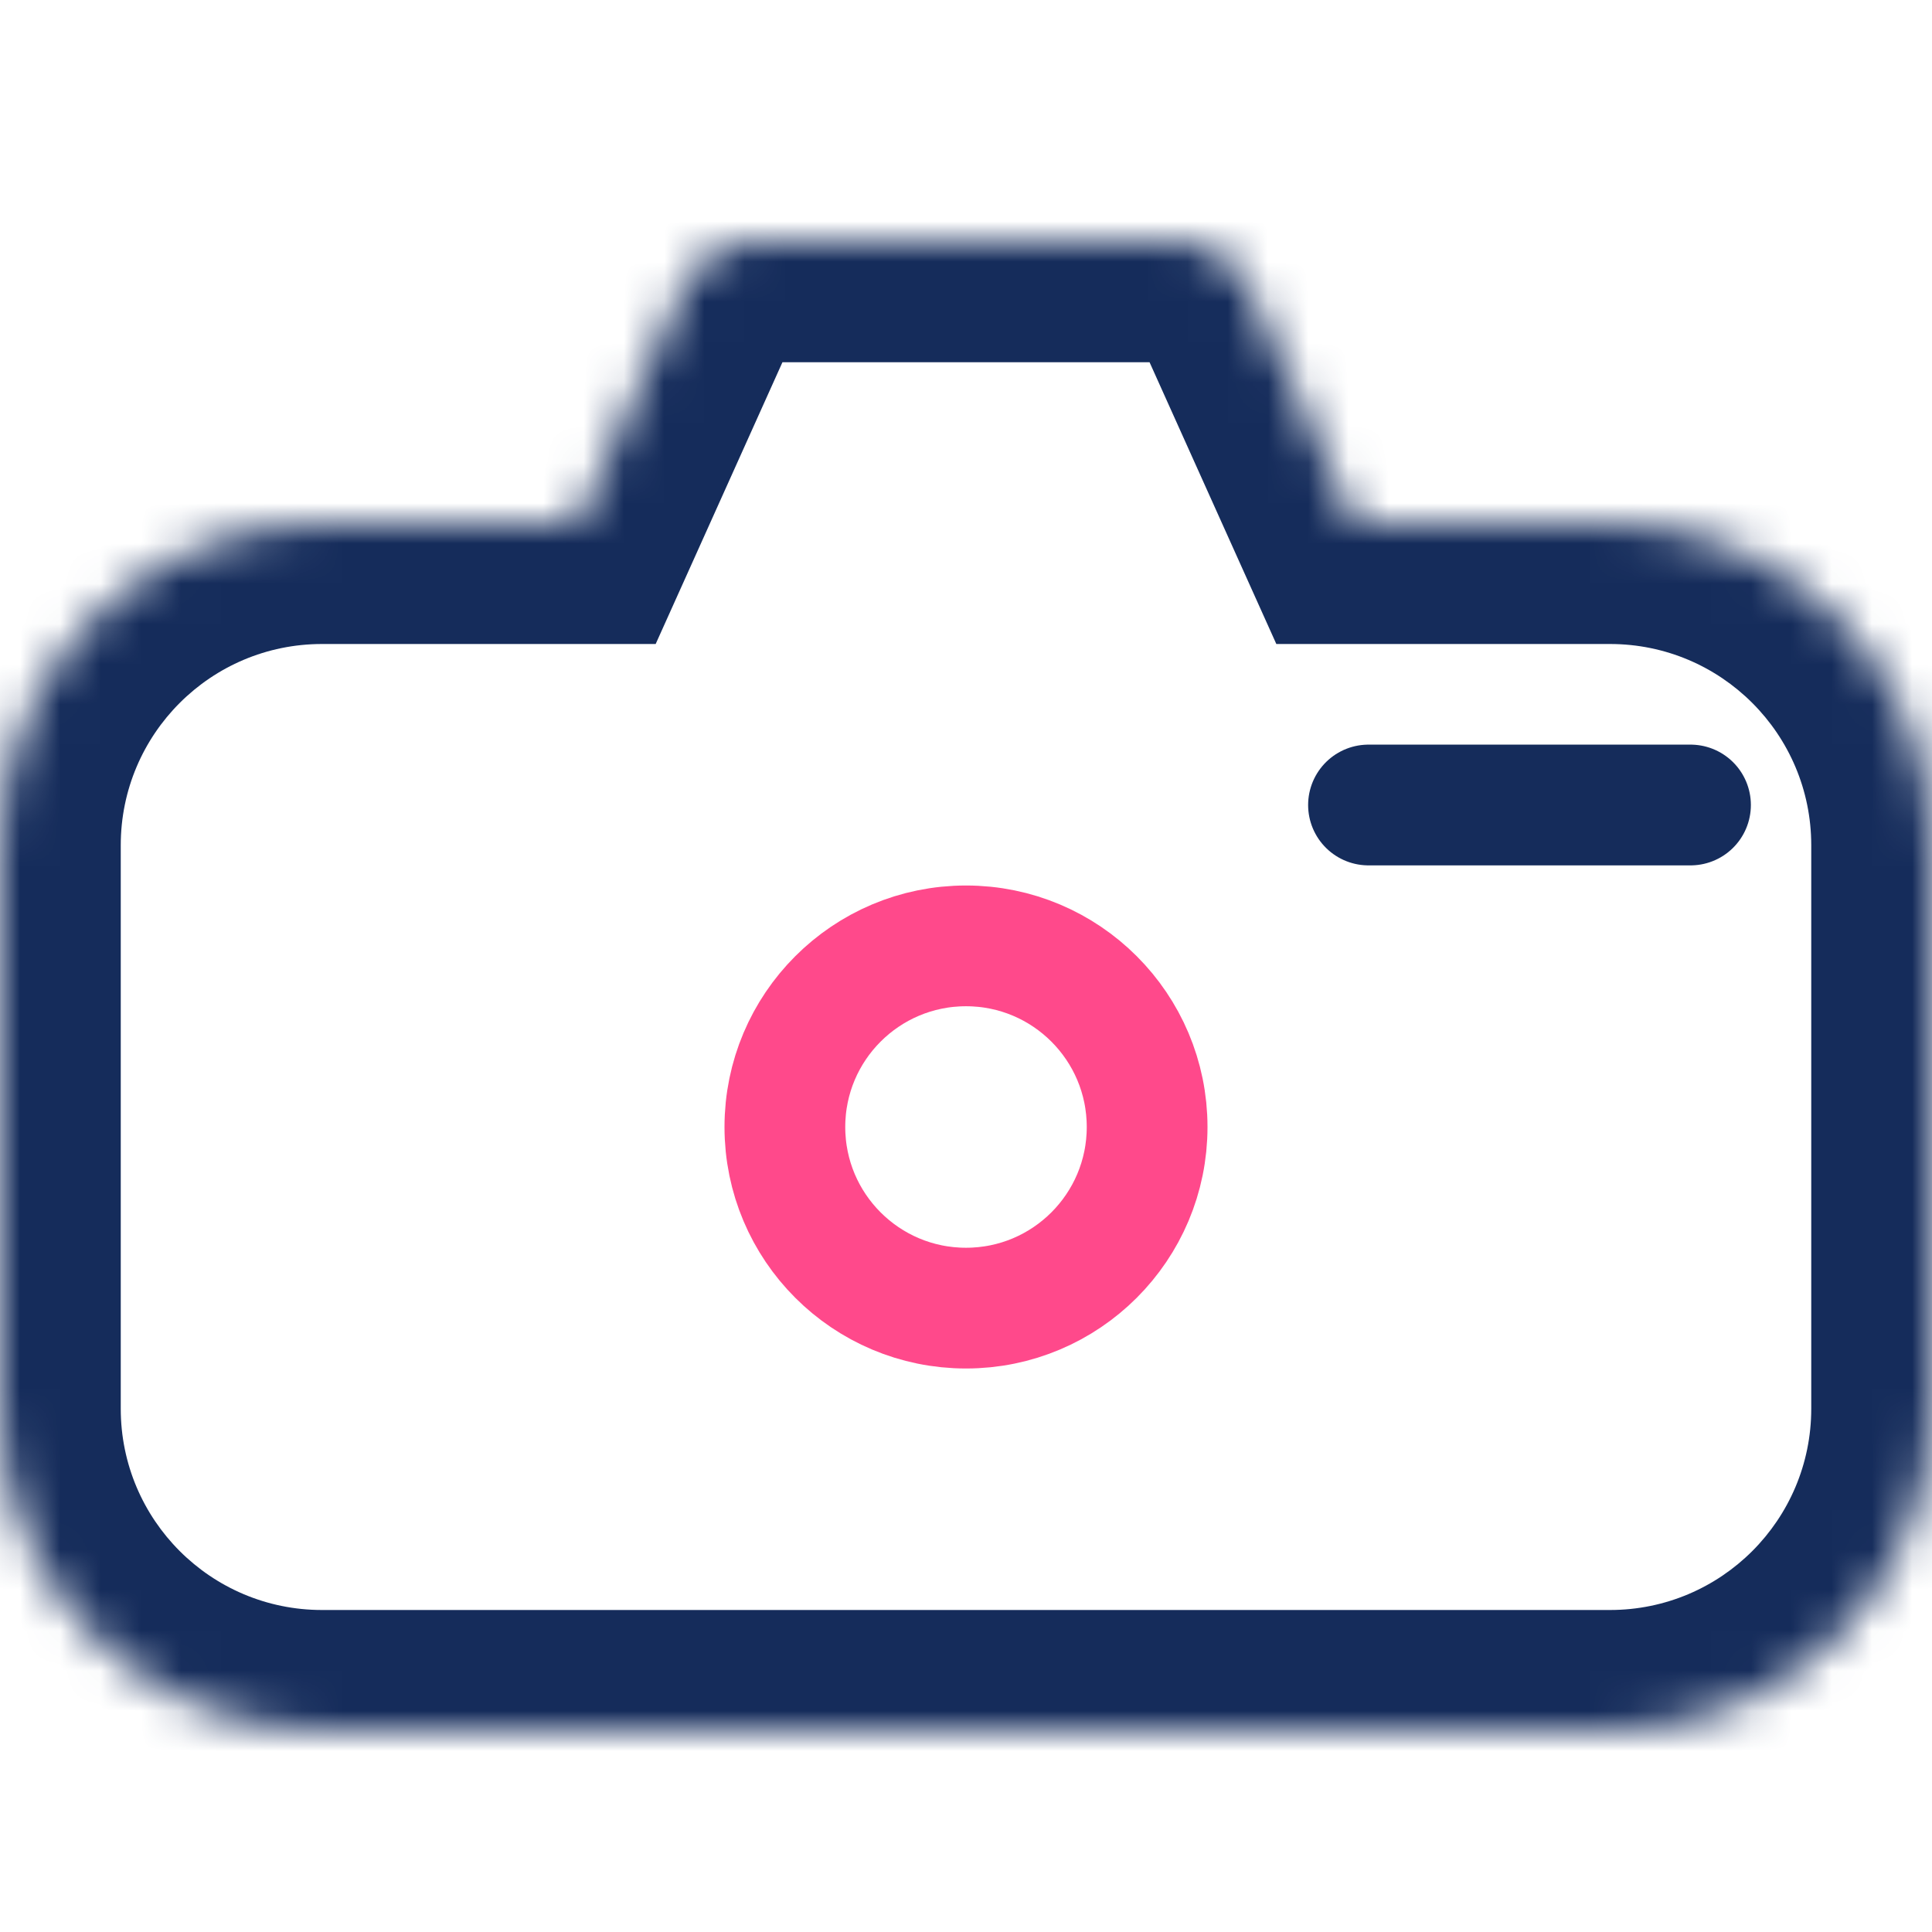 <svg width="48" height="48" viewBox="0 0 48 48" fill="none" xmlns="http://www.w3.org/2000/svg">
<rect x="0" y="0" width="48" height="48" fill="#808080" stroke="none"/>
<g clip-path="url(#clip0_23_96)">
<rect width="48" height="48" fill="white"/>
<mask id="path-1-inside-1_23_96" fill="white">
<path fill-rule="evenodd" clip-rule="evenodd" d="M18.793 6C18.006 6 17.292 6.462 16.969 7.179L14.35 13H8C3.582 13 0 16.582 0 21V35C0 39.418 3.582 43 8 43H40C44.418 43 48 39.418 48 35V21C48 16.582 44.418 13 40 13H33.65L31.031 7.179C30.708 6.462 29.994 6 29.207 6H18.793Z"/>
</mask>
<path d="M16.969 7.179L19.705 8.41H19.705L16.969 7.179ZM14.35 13V16H16.29L17.086 14.231L14.35 13ZM33.65 13L30.914 14.231L31.71 16H33.65V13ZM31.031 7.179L33.766 5.948V5.948L31.031 7.179ZM19.705 8.41C19.544 8.769 19.187 9 18.793 9V3C16.826 3 15.041 4.154 14.234 5.948L19.705 8.41ZM17.086 14.231L19.705 8.41L14.234 5.948L11.614 11.769L17.086 14.231ZM8 16H14.35V10H8V16ZM3 21C3 18.239 5.239 16 8 16V10C1.925 10 -3 14.925 -3 21H3ZM3 35V21H-3V35H3ZM8 40C5.239 40 3 37.761 3 35H-3C-3 41.075 1.925 46 8 46V40ZM40 40H8V46H40V40ZM45 35C45 37.761 42.761 40 40 40V46C46.075 46 51 41.075 51 35H45ZM45 21V35H51V21H45ZM40 16C42.761 16 45 18.239 45 21H51C51 14.925 46.075 10 40 10V16ZM33.65 16H40V10H33.65V16ZM28.295 8.41L30.914 14.231L36.386 11.769L33.766 5.948L28.295 8.41ZM29.207 9C28.813 9 28.456 8.769 28.295 8.41L33.766 5.948C32.959 4.154 31.174 3 29.207 3V9ZM18.793 9H29.207V3H18.793V9Z" fill="#152C5B" mask="url(#path-1-inside-1_23_96)"/>
<path d="M42 20H34" stroke="#152C5B" stroke-width="3" stroke-linecap="round"/>
<circle cx="24" cy="28" r="4.5" stroke="#FF498B" stroke-width="3"/>
</g>
<defs>
<clipPath id="clip0_23_96">
<rect width="48" height="48" fill="white"/>
</clipPath>
</defs>
</svg>
